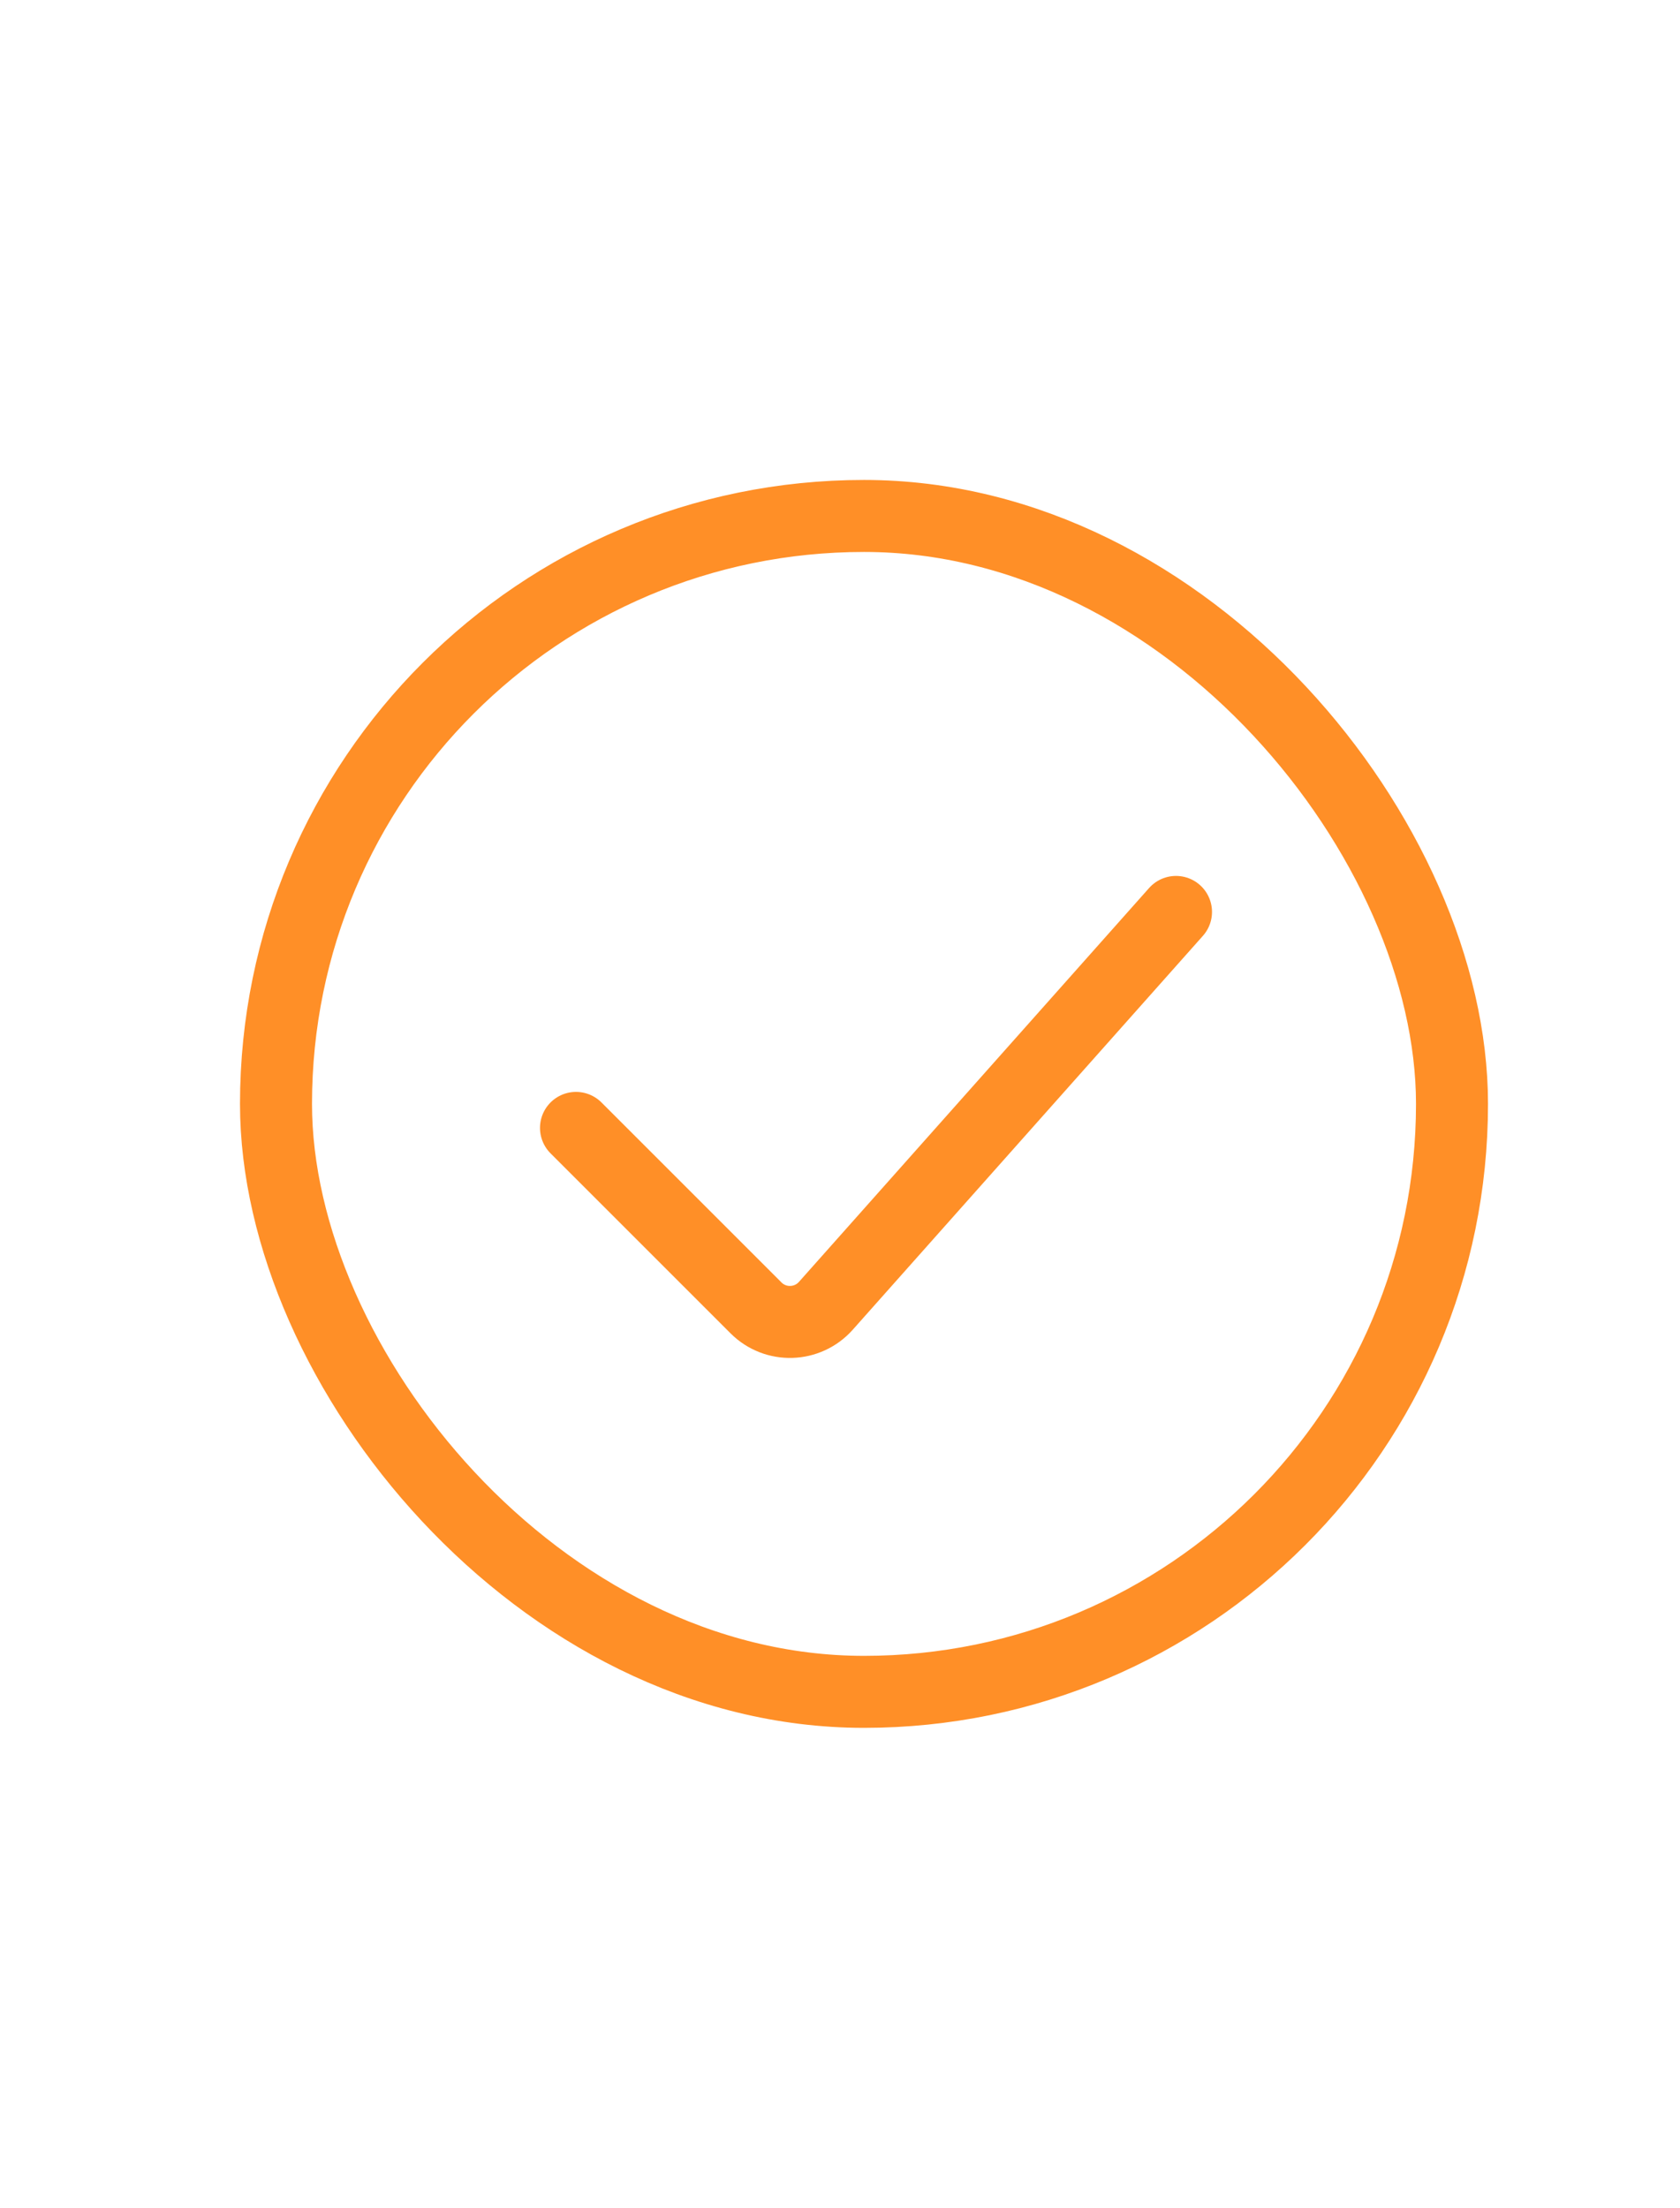 <svg width="35" height="46" viewBox="0 0 35 46" fill="none" xmlns="http://www.w3.org/2000/svg">
<rect x="5.75" y="10.75" width="24.5" height="24.5" rx="12.25" stroke="#FF8F27" stroke-width="1.5"/>
<path d="M12 23.5L15.75 27.25C16.157 27.657 16.822 27.637 17.205 27.207L24.5 19" stroke="#FF8F27" stroke-width="1.5" stroke-linecap="round"/>
</svg>
